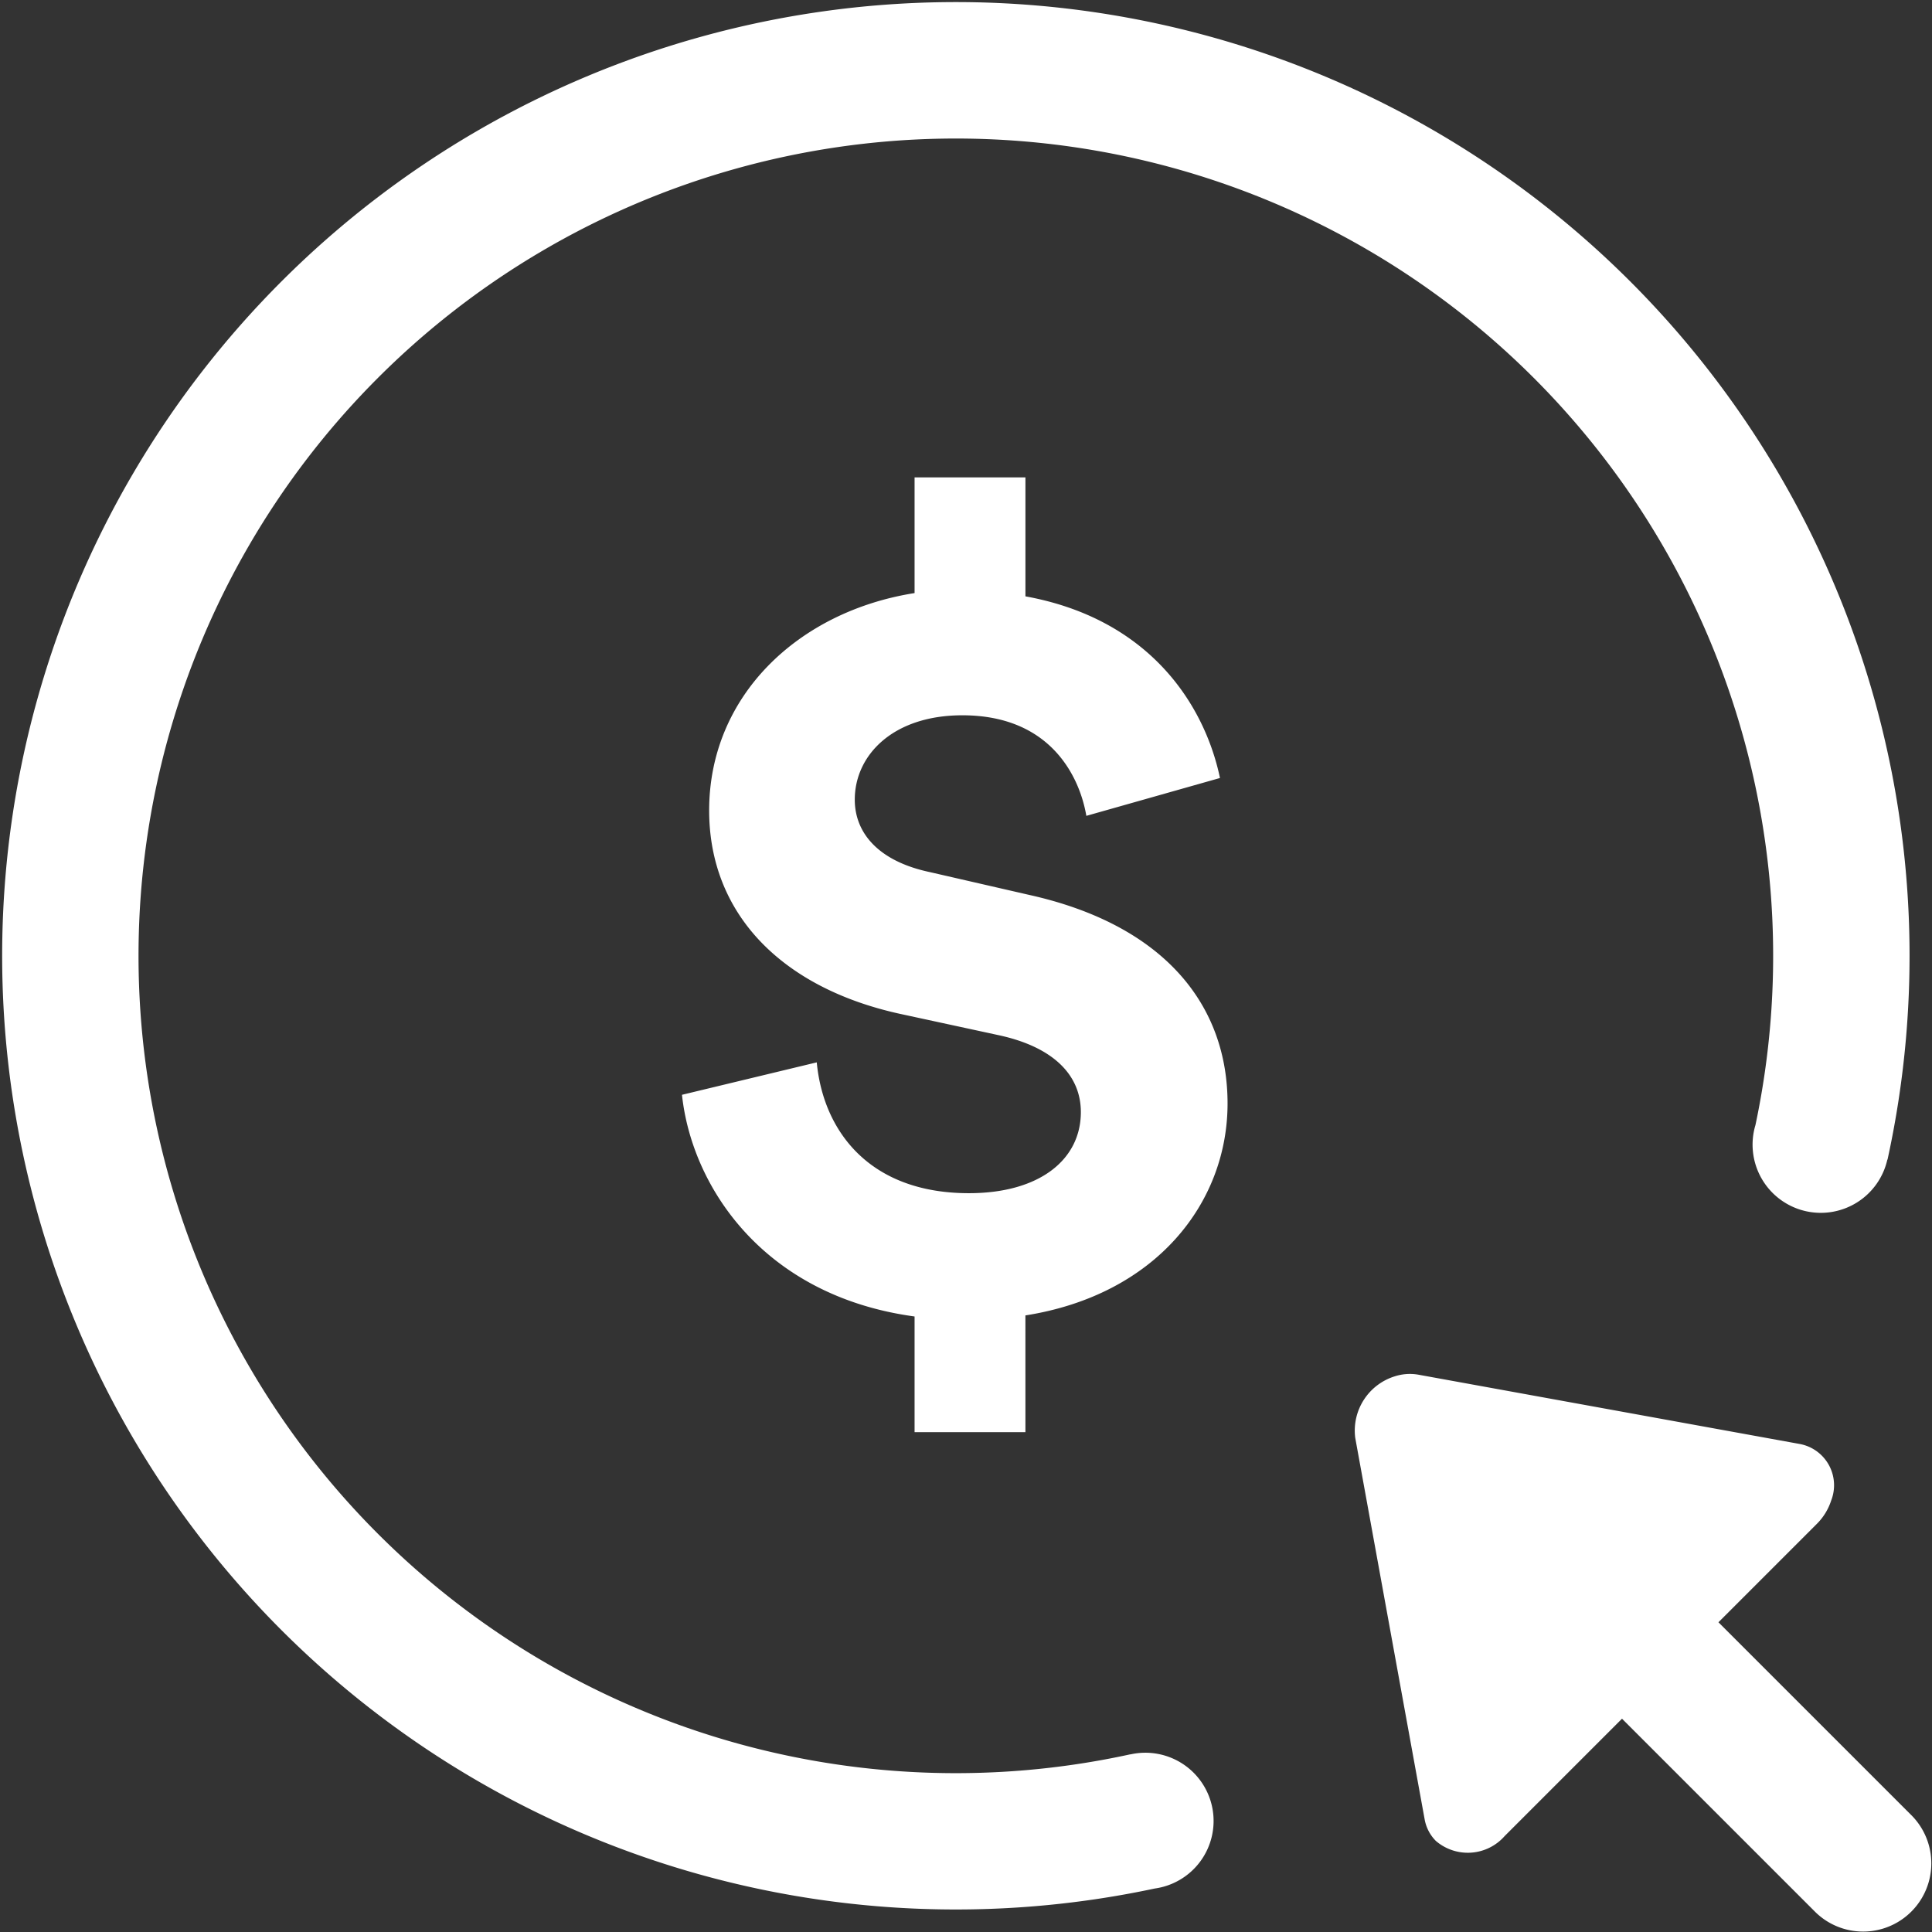 <svg xmlns="http://www.w3.org/2000/svg" width="120" height="120.016" viewBox="0 0 120 120.016">
  <rect x="0" y="0" width="120" height="120.016" fill="#333333" stroke="none"/>
  <defs>
    <style>
      .cls-1 {
        fill: #fff;
      }
    </style>
  </defs>
  <path id="dollar" class="cls-1" d="M106.736,100.762l12.023,12.023a4.236,4.236,0,0,1-5.99,5.99l-12.023-12.023-7.29,7.29a3.045,3.045,0,0,1-4.273.3A2.532,2.532,0,0,1,88.487,113L84.176,89.306a3.53,3.53,0,0,1,2.46-3.821,3.06,3.06,0,0,1,1.466-.1L111.8,89.691a2.606,2.606,0,0,1,1.938,3.508,3.627,3.627,0,0,1-.9,1.461Zm2.292-30.854a50.765,50.765,0,1,0-38.821,39.056v.006A4.237,4.237,0,1,1,71.72,117.3a59.236,59.236,0,1,1,45.517-45.273l-.011,0a4.237,4.237,0,1,1-8.2-2.121ZM63.691,88.955H56.806V81.769C47.422,80.493,42.967,73.709,42.359,68l8.371-2.015c.4,4.231,3.24,8.126,9.451,8.126,4.388,0,6.953-2.082,6.953-5.037,0-2.284-1.688-4.03-5.063-4.768l-6.21-1.343c-7.291-1.612-11.814-6.179-11.814-12.626,0-7.119,5.536-12.358,12.759-13.5V29.652h6.886v7.388c7.763,1.41,11.138,6.783,12.083,11.283l-8.3,2.351c-.4-2.351-2.16-6.246-7.7-6.246-4.321,0-6.683,2.485-6.683,5.239,0,2.082,1.485,3.828,4.658,4.5l6.143,1.41c8.505,1.881,12.353,6.918,12.353,12.962,0,6.179-4.455,11.887-12.556,13.164Z"/>
</svg>
